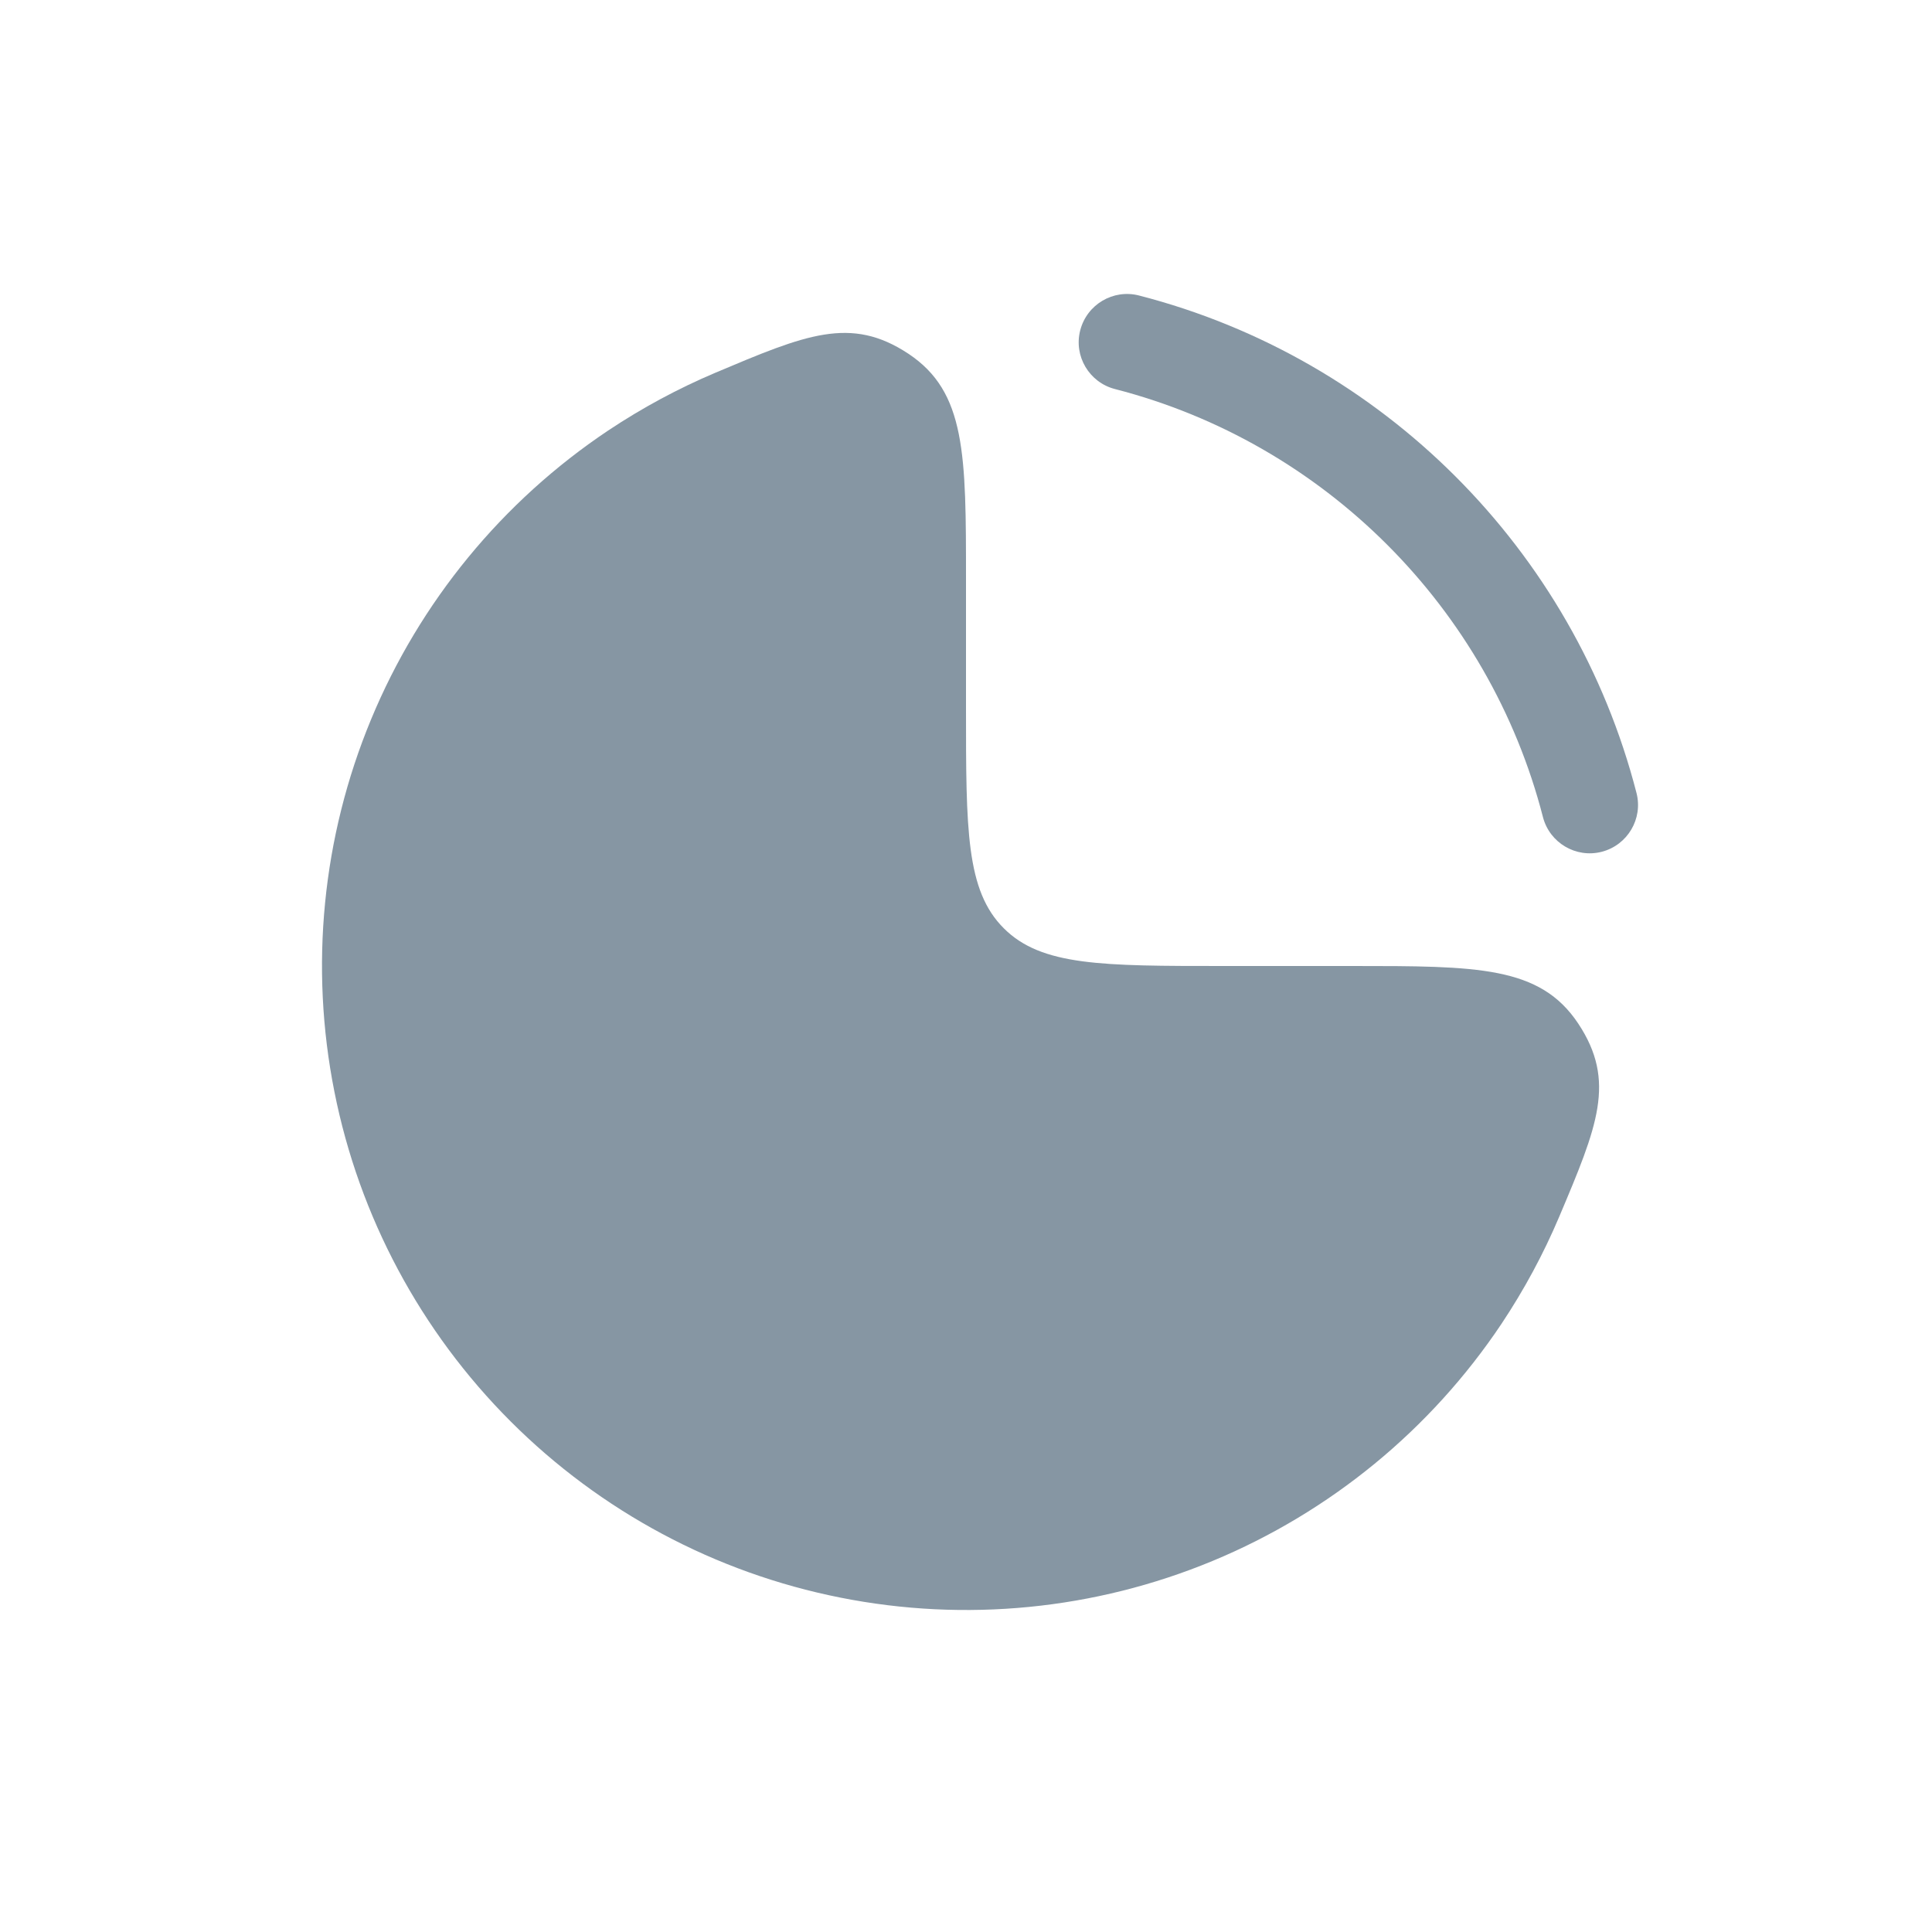 <svg width="24" height="24" viewBox="0 0 24 24" fill="none" xmlns="http://www.w3.org/2000/svg">
<path d="M7.555 5.348C7.977 5.067 8.422 4.827 8.885 4.631C10.007 4.157 10.568 3.92 11.284 4.394C12 4.869 12 5.646 12 7.2V8.8C12 10.309 12 11.063 12.469 11.531C12.937 12 13.691 12 15.2 12H16.8C18.354 12 19.131 12 19.606 12.716C20.08 13.432 19.843 13.993 19.369 15.115C19.173 15.578 18.933 16.023 18.652 16.445C17.773 17.76 16.523 18.785 15.062 19.391C13.6 19.997 11.991 20.155 10.439 19.846C8.887 19.538 7.462 18.776 6.343 17.657C5.224 16.538 4.462 15.113 4.154 13.561C3.845 12.009 4.003 10.4 4.609 8.938C5.214 7.477 6.24 6.227 7.555 5.348Z" fill="#8696A3"/>
<path fill-rule="evenodd" clip-rule="evenodd" d="M13.419 4.103C13.502 3.782 13.829 3.588 14.15 3.671C17.172 4.449 19.551 6.828 20.329 9.85C20.412 10.171 20.218 10.498 19.898 10.581C19.577 10.664 19.25 10.47 19.167 10.15C18.498 7.55 16.45 5.502 13.851 4.833C13.53 4.751 13.336 4.423 13.419 4.103Z" fill="#8696A3"/>
</svg>
